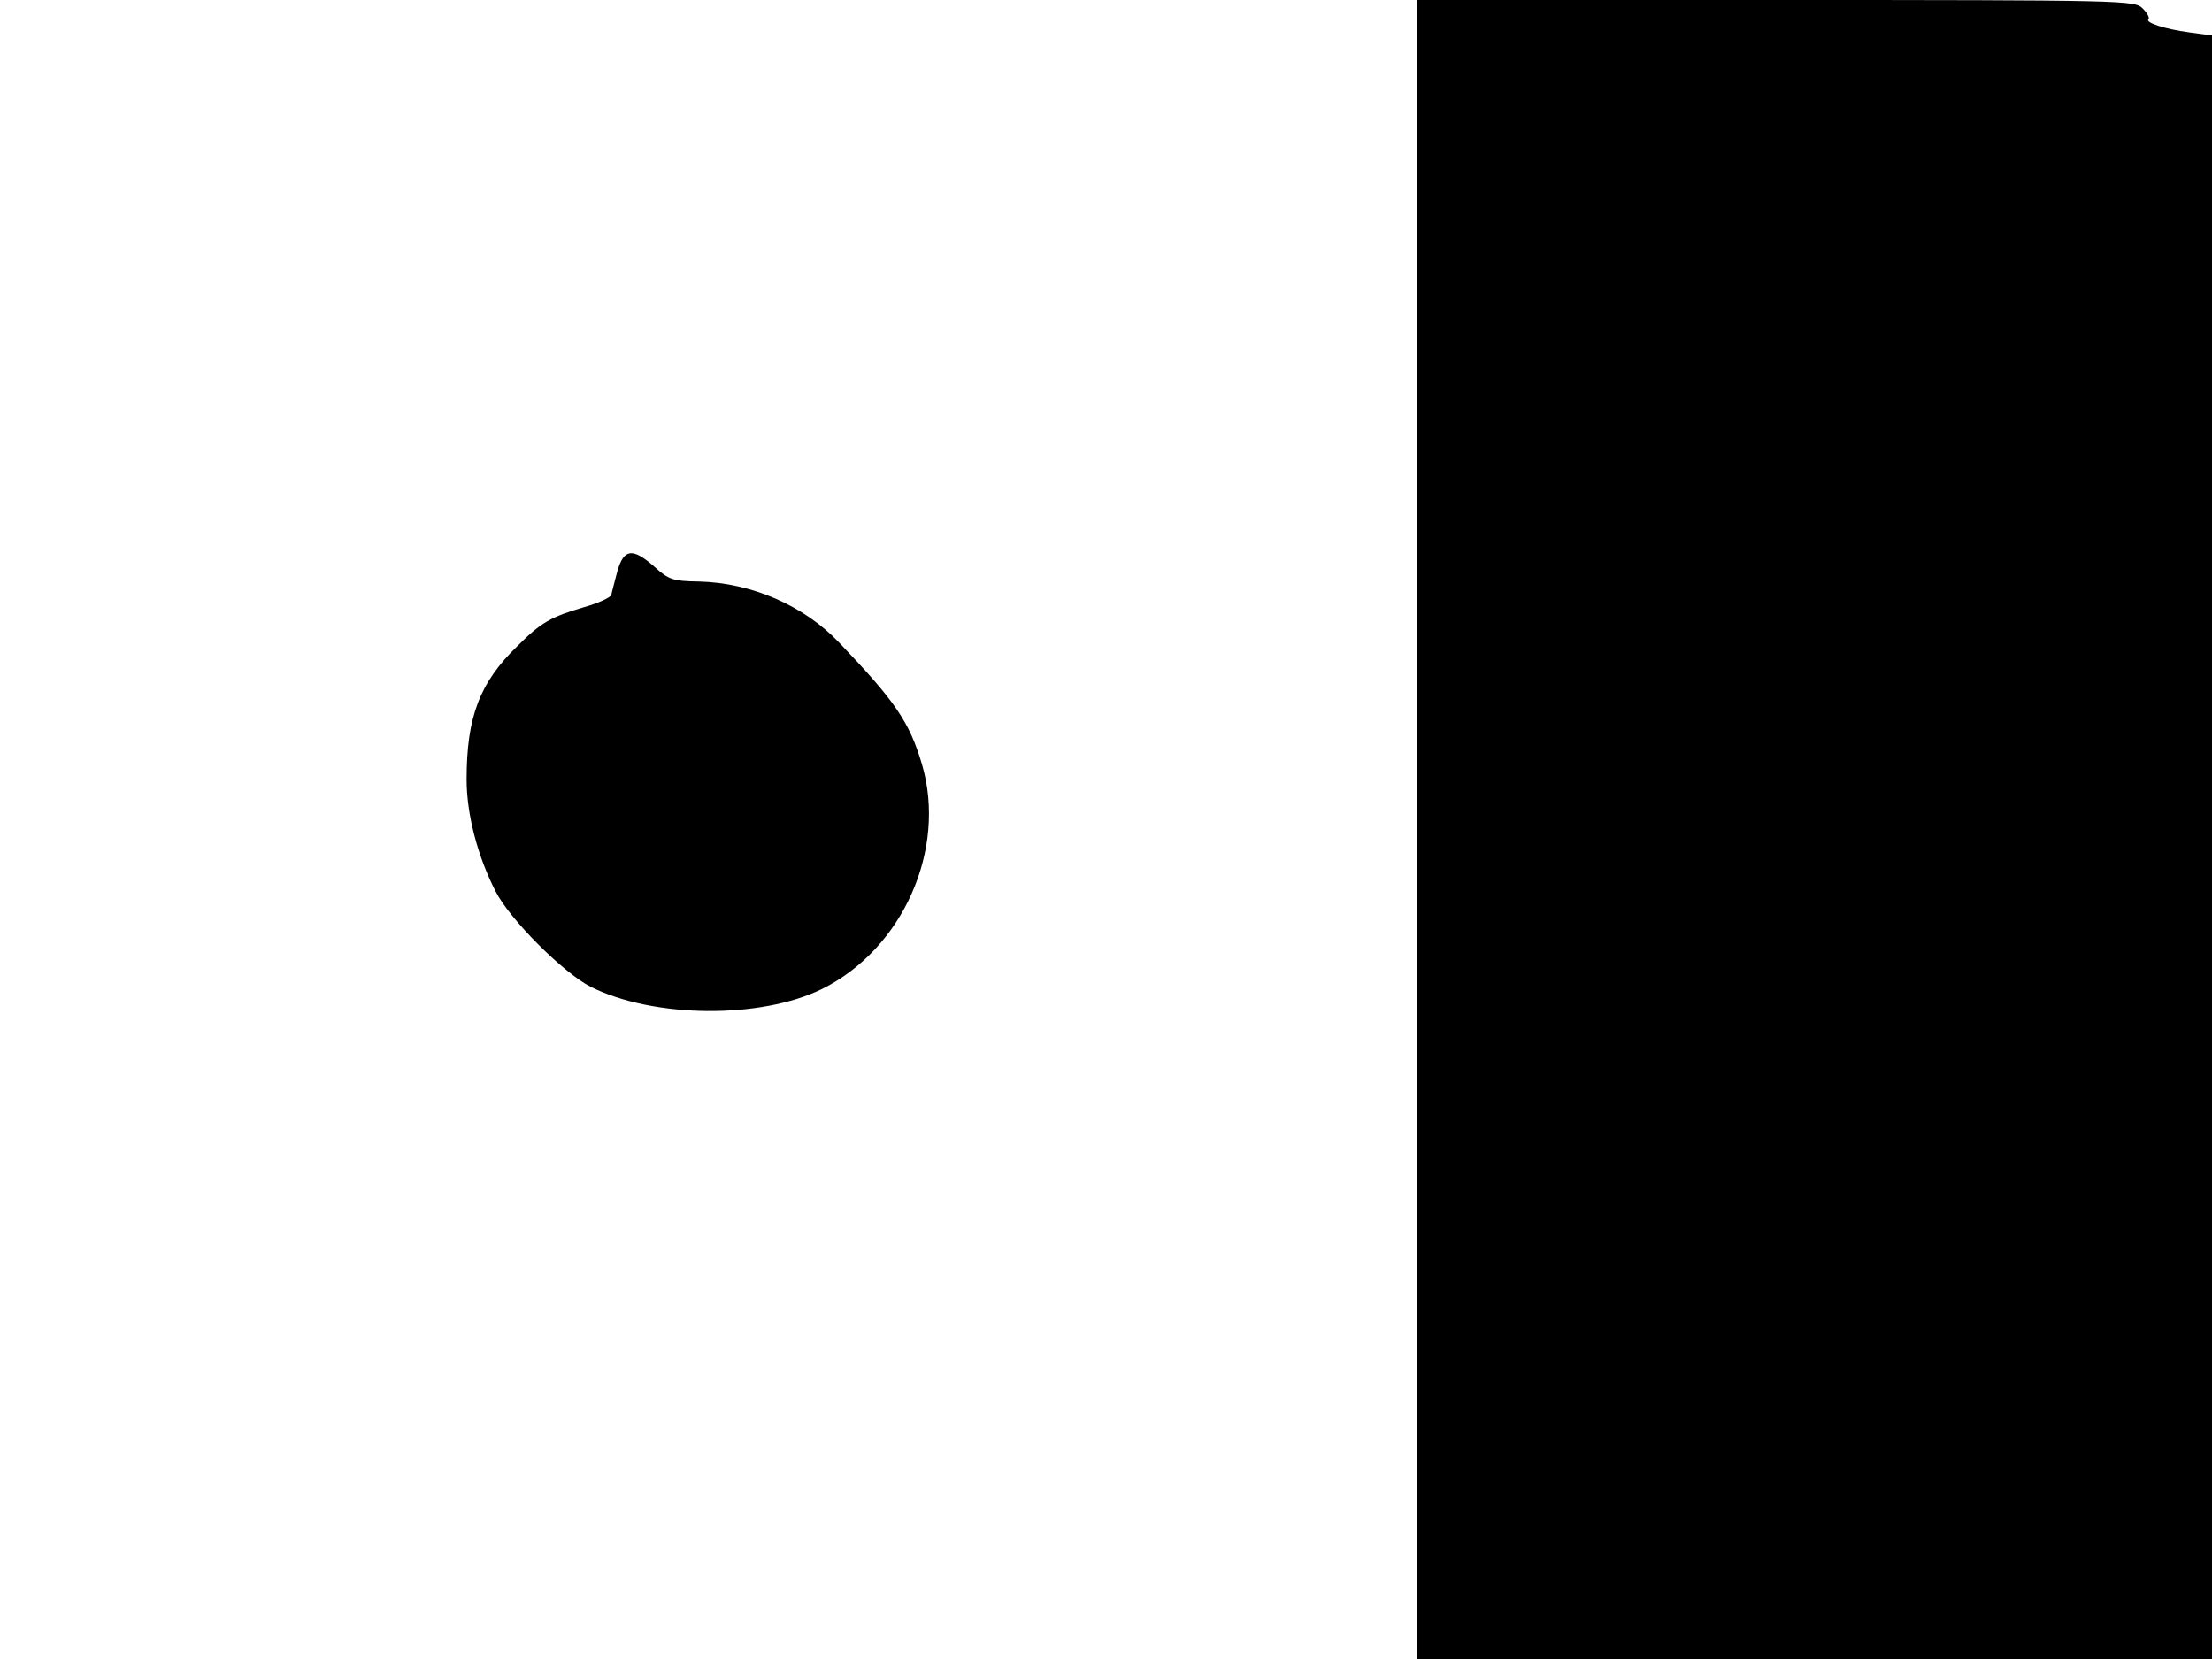 <svg xmlns="http://www.w3.org/2000/svg" width="682.667" height="512" version="1.0" viewBox="0 0 512 384"><path d="M328 192v192h184V8.2l-5.2-.7c-5.9-.8-10.4-2.3-9.5-3.1.3-.3-.3-1.4-1.4-2.5C494.1.1 491.5 0 411 0h-83zm-185.1-59.8c-.6 2.4-1.3 4.8-1.4 5.5-.2.6-3 1.9-6.2 2.8-7.8 2.3-10 3.5-15.5 9C111 158 108 166 108 180.4c0 8 2.5 17.7 6.7 25.9 3.3 6.5 15.6 18.8 22 22.1 14.6 7.3 39.4 7.5 53.6.5 18.7-9.3 28.9-32.3 23.1-52-2.9-9.8-6.2-14.6-19.2-28.2-8.2-8.6-20.3-13.8-32.4-14.1-6-.1-7-.4-10.3-3.4-5.1-4.5-7.1-4.2-8.6 1"/></svg>